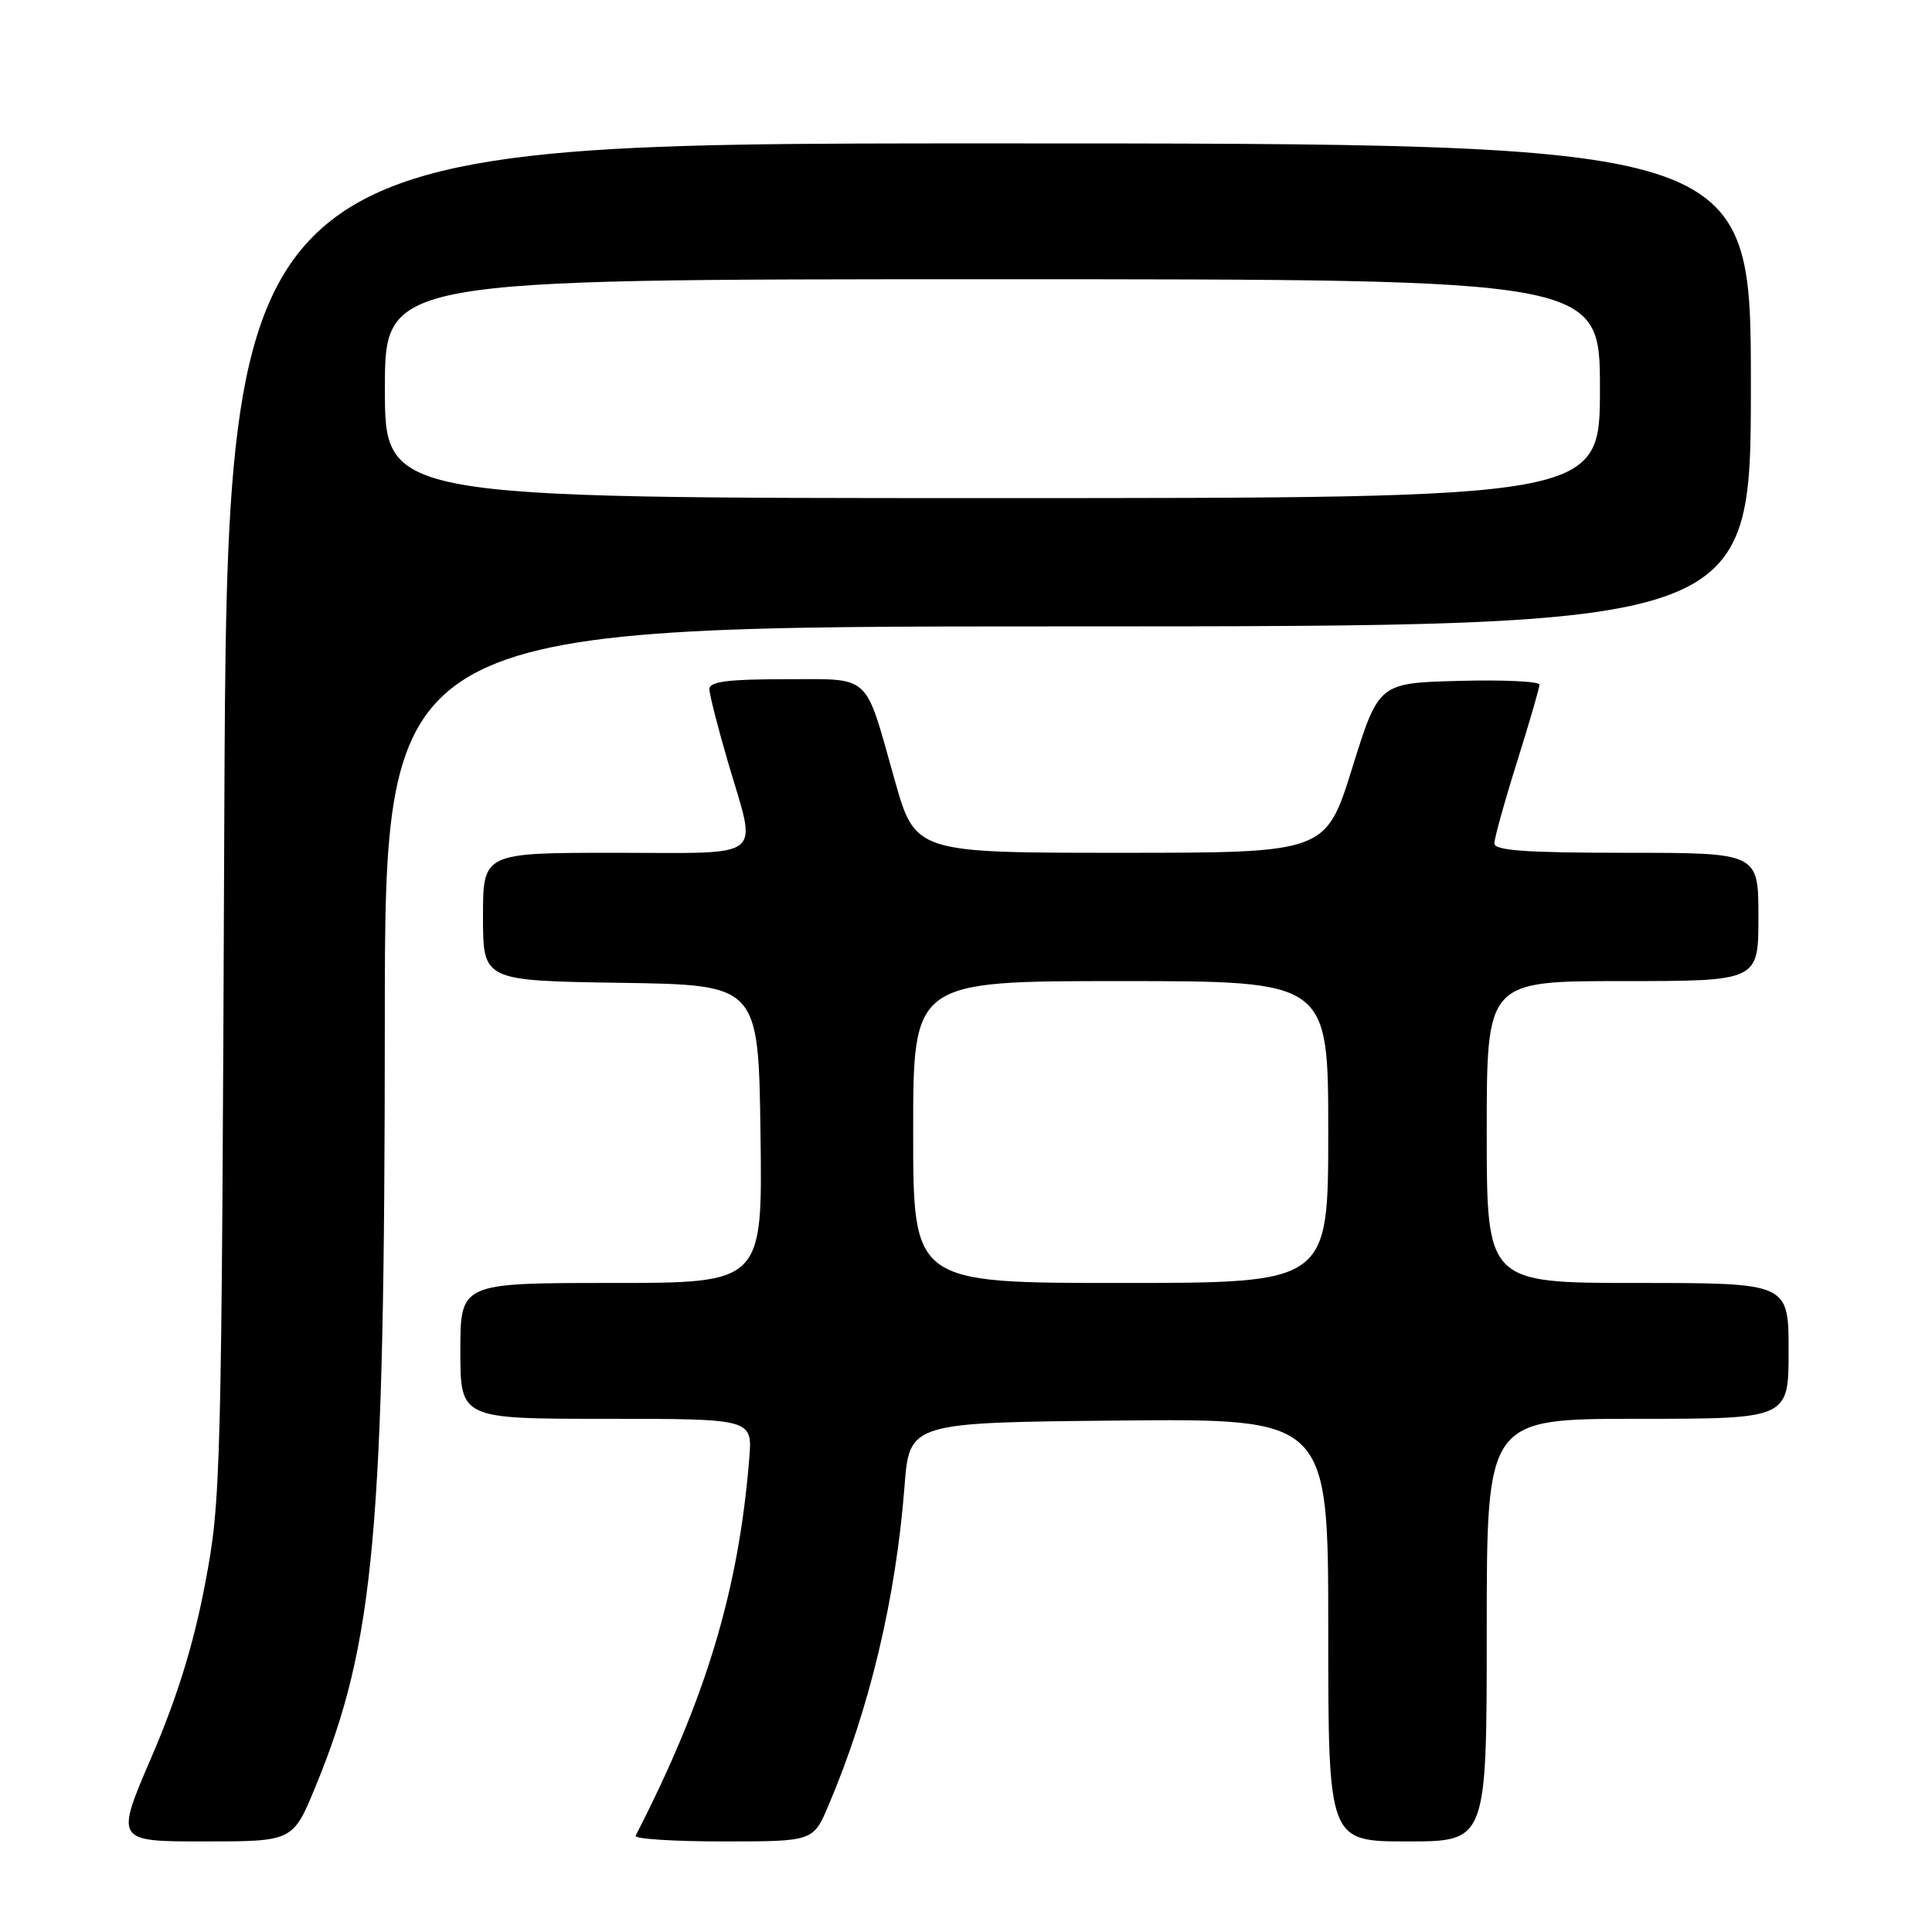 <?xml version="1.0" encoding="UTF-8" standalone="no"?>
<!DOCTYPE svg PUBLIC "-//W3C//DTD SVG 1.1//EN" "http://www.w3.org/Graphics/SVG/1.1/DTD/svg11.dtd" >
<svg xmlns="http://www.w3.org/2000/svg" xmlns:xlink="http://www.w3.org/1999/xlink" version="1.1" viewBox="0 0 256 256">
 <g >
 <path fill="currentColor"
d=" M 41.80 236.75 C 49.65 217.66 50.98 203.01 50.99 135.25 C 51.00 83.00 51.00 83.00 141.50 83.00 C 232.00 83.00 232.00 83.00 232.00 51.00 C 232.00 19.00 232.00 19.00 131.04 19.00 C 30.09 19.00 30.09 19.00 29.72 108.75 C 29.36 196.23 29.30 198.79 27.15 209.99 C 25.64 217.92 23.46 224.95 20.11 232.74 C 15.26 244.00 15.26 244.00 27.04 244.00 C 38.81 244.00 38.81 244.00 41.80 236.75 Z  M 109.77 239.25 C 115.21 226.48 118.70 211.81 119.85 197.00 C 120.50 188.50 120.50 188.50 148.25 188.23 C 176.00 187.97 176.00 187.97 176.00 215.98 C 176.00 244.00 176.00 244.00 186.50 244.00 C 197.00 244.00 197.00 244.00 197.00 216.00 C 197.00 188.00 197.00 188.00 217.00 188.00 C 237.00 188.00 237.00 188.00 237.00 179.00 C 237.00 170.00 237.00 170.00 217.00 170.00 C 197.00 170.00 197.00 170.00 197.00 150.00 C 197.00 130.00 197.00 130.00 215.00 130.00 C 233.00 130.00 233.00 130.00 233.00 121.50 C 233.00 113.00 233.00 113.00 215.50 113.00 C 202.16 113.00 198.00 112.70 198.01 111.75 C 198.02 111.06 199.36 106.22 201.00 101.00 C 202.64 95.78 203.98 91.15 203.99 90.72 C 203.99 90.29 199.21 90.06 193.35 90.22 C 182.69 90.50 182.69 90.50 179.18 101.75 C 175.67 113.00 175.67 113.00 148.47 113.00 C 121.27 113.00 121.27 113.00 118.52 103.25 C 114.50 89.02 115.58 90.00 103.96 90.00 C 96.45 90.00 94.00 90.32 94.00 91.30 C 94.00 92.02 95.12 96.40 96.48 101.05 C 100.32 114.15 101.77 113.00 81.50 113.00 C 64.00 113.00 64.00 113.00 64.00 121.48 C 64.00 129.95 64.00 129.95 82.25 130.23 C 100.50 130.50 100.50 130.50 100.77 150.25 C 101.04 170.00 101.04 170.00 81.02 170.00 C 61.00 170.00 61.00 170.00 61.00 179.00 C 61.00 188.00 61.00 188.00 80.35 188.00 C 99.71 188.00 99.71 188.00 99.28 193.25 C 97.88 210.70 93.54 225.11 84.22 243.25 C 84.01 243.66 89.22 244.00 95.79 244.00 C 107.75 244.00 107.75 244.00 109.77 239.25 Z  M 51.00 51.50 C 51.00 37.00 51.00 37.00 131.50 37.00 C 212.00 37.00 212.00 37.00 212.00 51.50 C 212.00 66.00 212.00 66.00 131.50 66.00 C 51.00 66.00 51.00 66.00 51.00 51.50 Z  M 121.00 150.00 C 121.00 130.00 121.00 130.00 148.50 130.00 C 176.00 130.00 176.00 130.00 176.00 150.00 C 176.00 170.00 176.00 170.00 148.50 170.00 C 121.00 170.00 121.00 170.00 121.00 150.00 Z "/>
</g>
</svg>